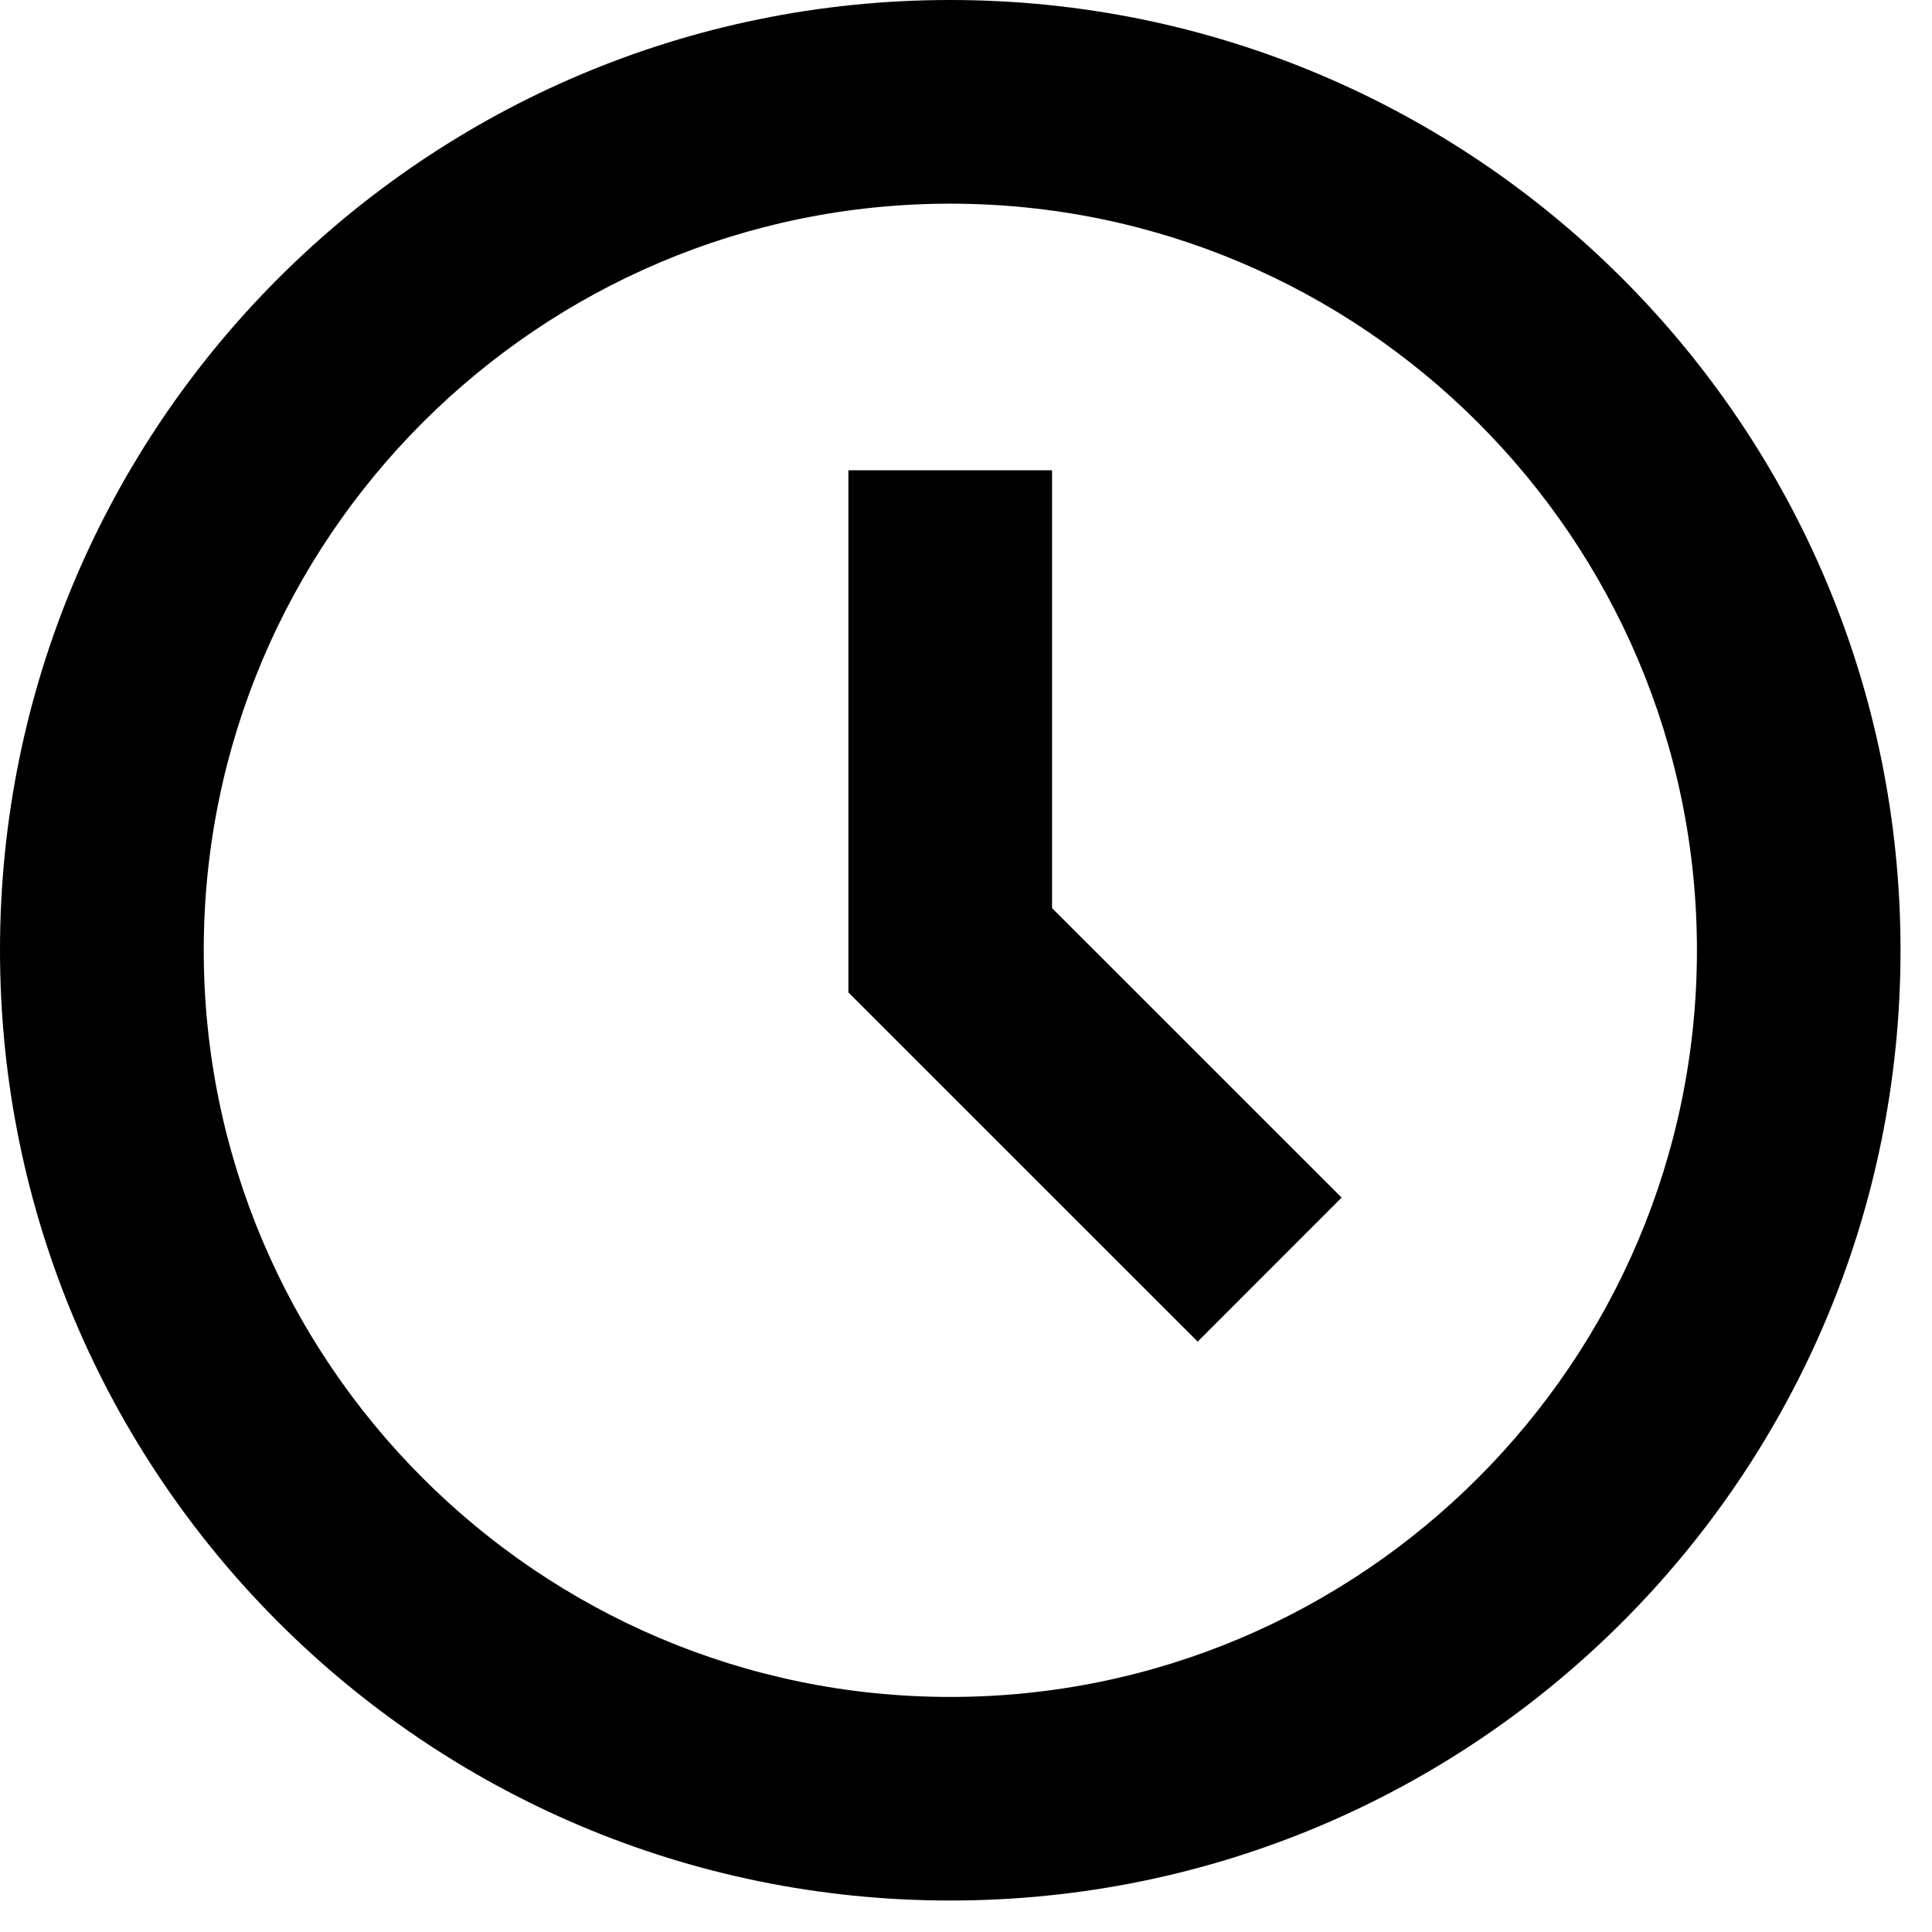 <?xml version="1.0" encoding="UTF-8"?>
<svg width="24px" height="24px" viewBox="0 0 24 24" version="1.1" xmlns="http://www.w3.org/2000/svg" xmlns:xlink="http://www.w3.org/1999/xlink">
    <!-- Generator: sketchtool 61 (101010) - https://sketch.com -->
    <title>5c4285ff-3c8c-4177-bf76-71109d92ec9b@2.00x</title>
    <desc>Created with sketchtool.</desc>
    <g id="Icons" stroke="none" stroke-width="1" fill="none" fill-rule="evenodd">
        <g id="Icons/Clock/24">
            <rect id="Bounding-box" x="0" y="0" width="24" height="24"></rect>
            <path d="M11.804,-2.30926389e-13 C18.324,-2.30926389e-13 23.609,5.285 23.609,11.804 C23.609,18.324 18.324,23.609 11.804,23.609 C5.285,23.609 -3.37507799e-14,18.324 -3.37507799e-14,11.804 C-3.37507799e-14,5.285 5.285,-2.30926389e-13 11.804,-2.30926389e-13 Z M11.804,2.53 C6.691,2.53 2.531,6.69 2.531,11.804 C2.531,16.919 6.691,21.08 11.804,21.08 C16.918,21.08 21.08,16.919 21.08,11.804 C21.08,6.69 16.918,2.53 11.804,2.53 Z M13.069,5.842 L13.069,11.281 L16.666,14.877 L14.878,16.666 L10.539,12.328 L10.539,5.842 L13.069,5.842 Z" id="Color" fill="#000000"></path>
        </g>
    </g>
</svg>